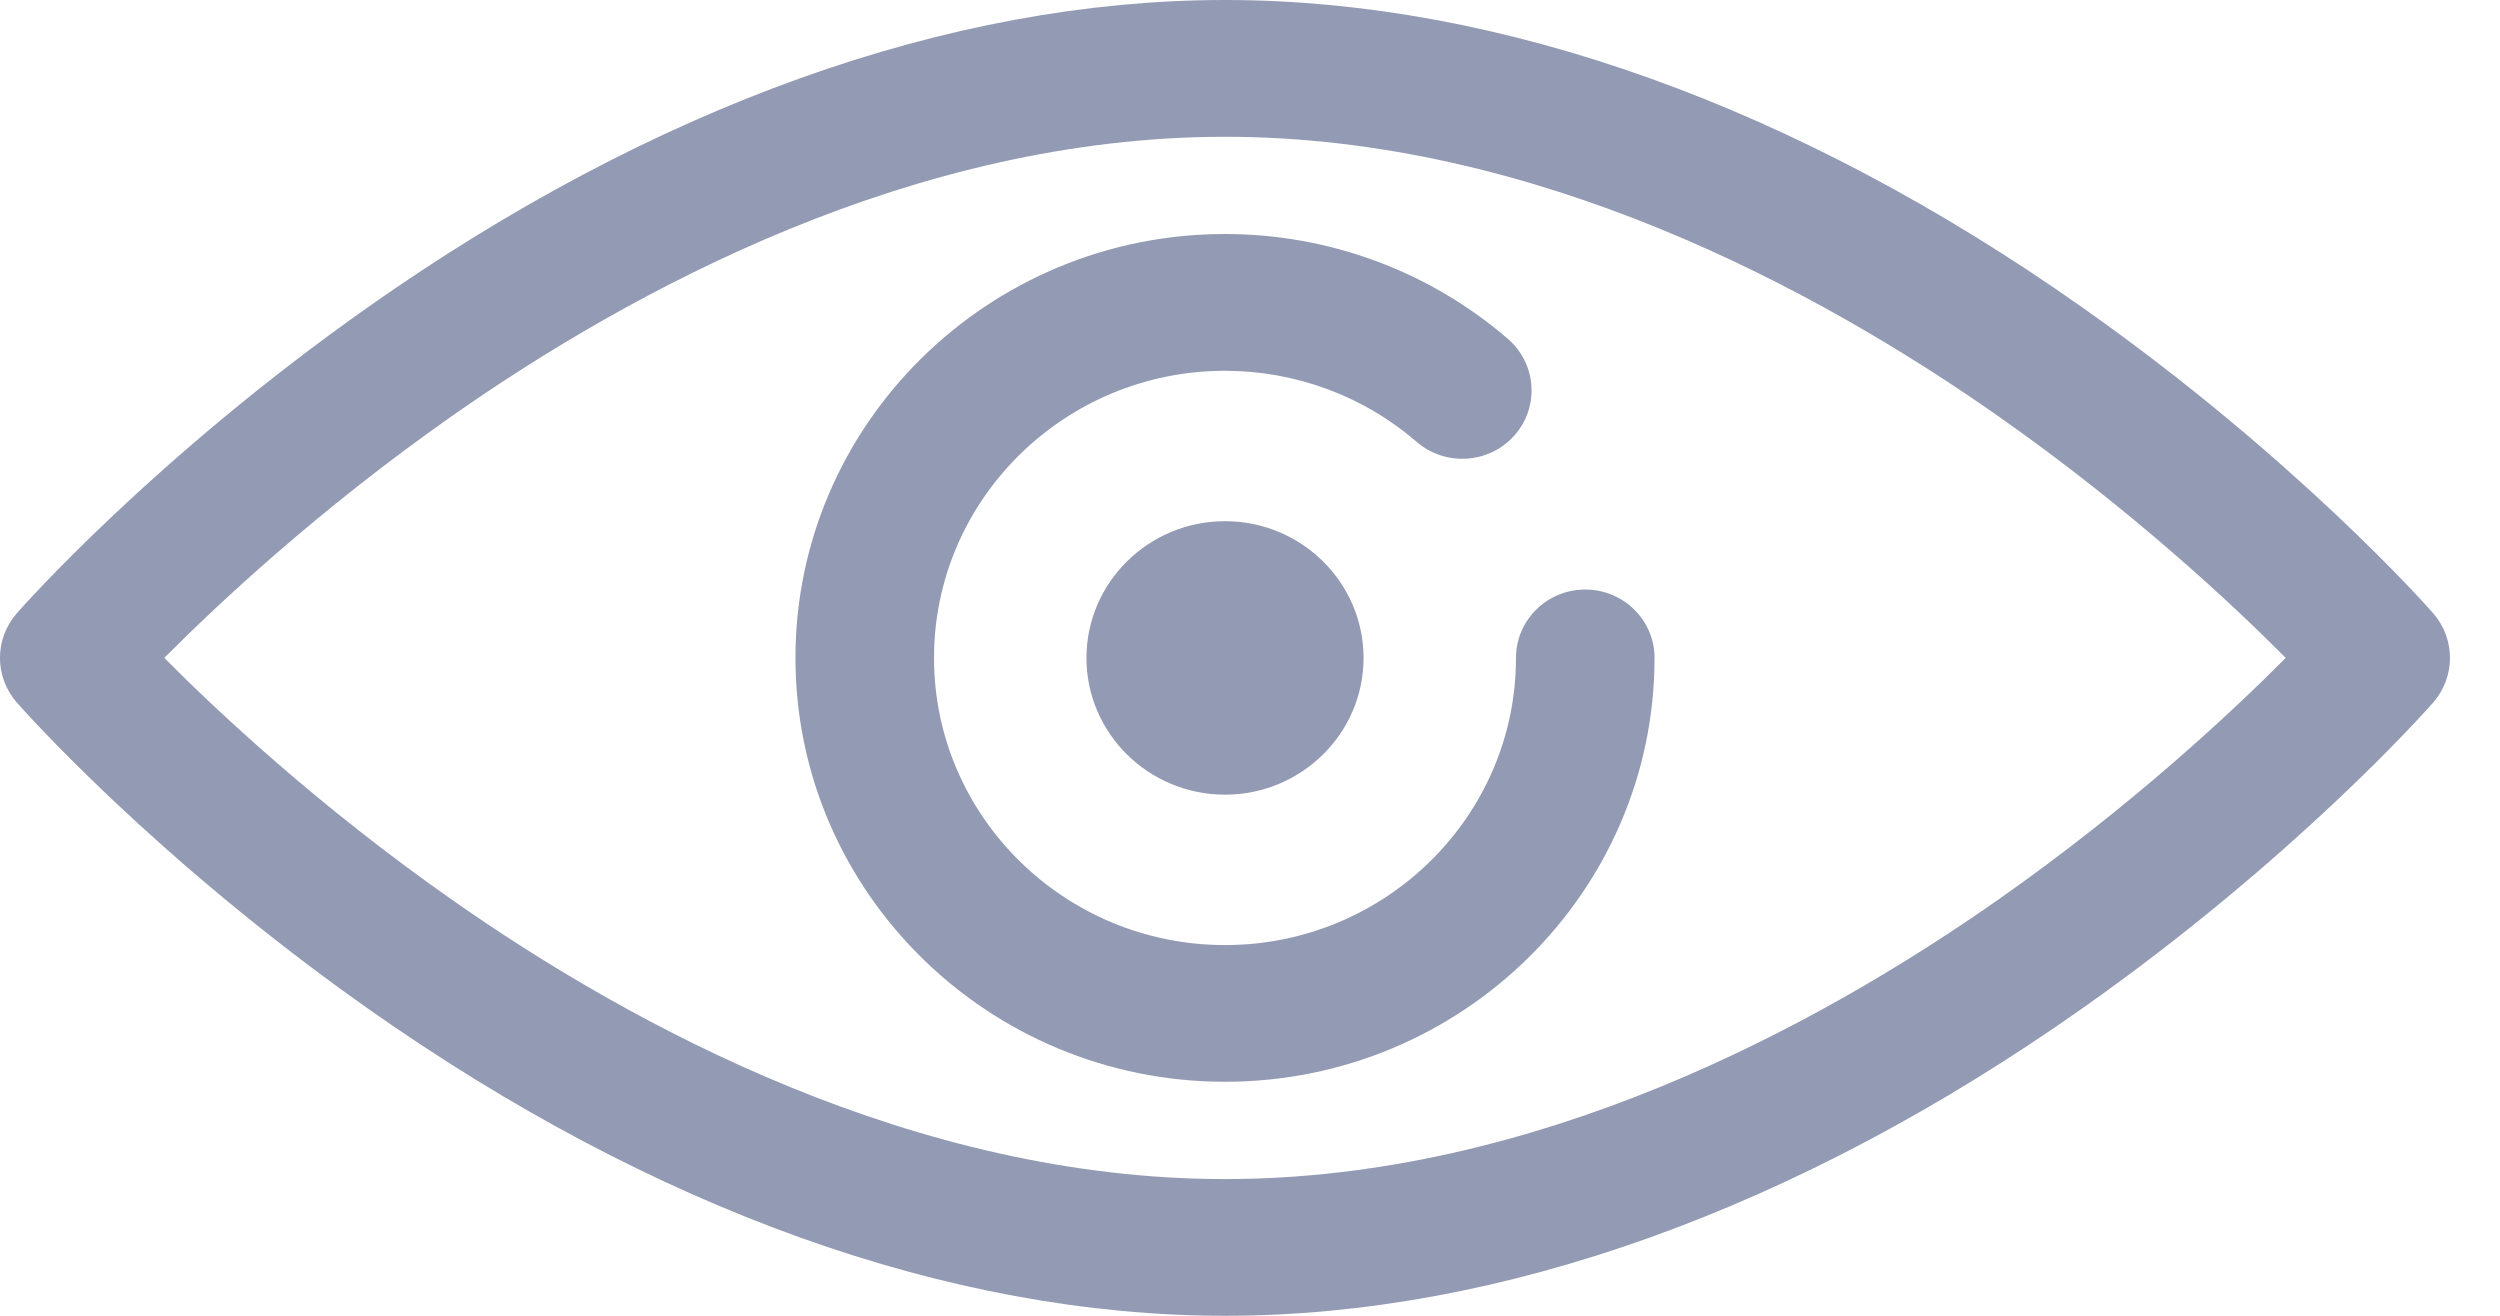 <svg width="38" height="20" viewBox="0 0 38 20" fill="none" xmlns="http://www.w3.org/2000/svg">
<g clip-path="url(#clip0_562_38)">
<path d="M18.62 20C14.432 20 9.925 18.384 5.586 15.326C2.343 13.04 0.341 10.776 0.257 10.68C-0.086 10.29 -0.086 9.71 0.257 9.32C0.341 9.224 2.343 6.96 5.586 4.674C9.925 1.616 14.432 0 18.62 0C22.808 0 27.314 1.616 31.653 4.674C34.897 6.96 36.899 9.224 36.983 9.32C37.325 9.71 37.325 10.29 36.983 10.68C36.899 10.776 34.897 13.04 31.653 15.326C27.314 18.384 22.808 20 18.62 20ZM2.497 10C3.306 10.815 4.834 12.247 6.852 13.664C9.618 15.606 13.904 17.922 18.62 17.922C23.335 17.922 27.622 15.606 30.388 13.664C32.405 12.248 33.933 10.815 34.743 10C33.933 9.185 32.405 7.753 30.388 6.336C27.622 4.394 23.335 2.079 18.62 2.079C13.904 2.079 9.618 4.394 6.852 6.336C4.835 7.753 3.307 9.185 2.497 10Z" fill="#939AB3"/>
<path d="M18.62 16.443C15.02 16.443 12.091 13.553 12.091 10C12.091 6.448 15.02 3.557 18.62 3.557C20.203 3.557 21.731 4.124 22.921 5.152C23.358 5.531 23.402 6.187 23.019 6.619C22.636 7.051 21.97 7.094 21.533 6.716C20.727 6.019 19.692 5.636 18.62 5.636C16.181 5.636 14.197 7.594 14.197 10C14.197 12.407 16.181 14.365 18.62 14.365C21.059 14.365 23.043 12.407 23.043 10C23.043 9.426 23.514 8.961 24.096 8.961C24.677 8.961 25.149 9.426 25.149 10C25.149 13.553 22.22 16.443 18.62 16.443Z" fill="#939AB3"/>
<path d="M18.62 12.079C17.459 12.079 16.514 11.147 16.514 10.001C16.514 8.855 17.459 7.922 18.62 7.922C19.781 7.922 20.726 8.855 20.726 10.001C20.726 11.147 19.781 12.079 18.62 12.079Z" fill="#939AB3"/>
</g>
<defs>
<clipPath id="clip0_562_38">
<rect width="38" height="20" fill="white"/>
</clipPath>
</defs>
</svg>
